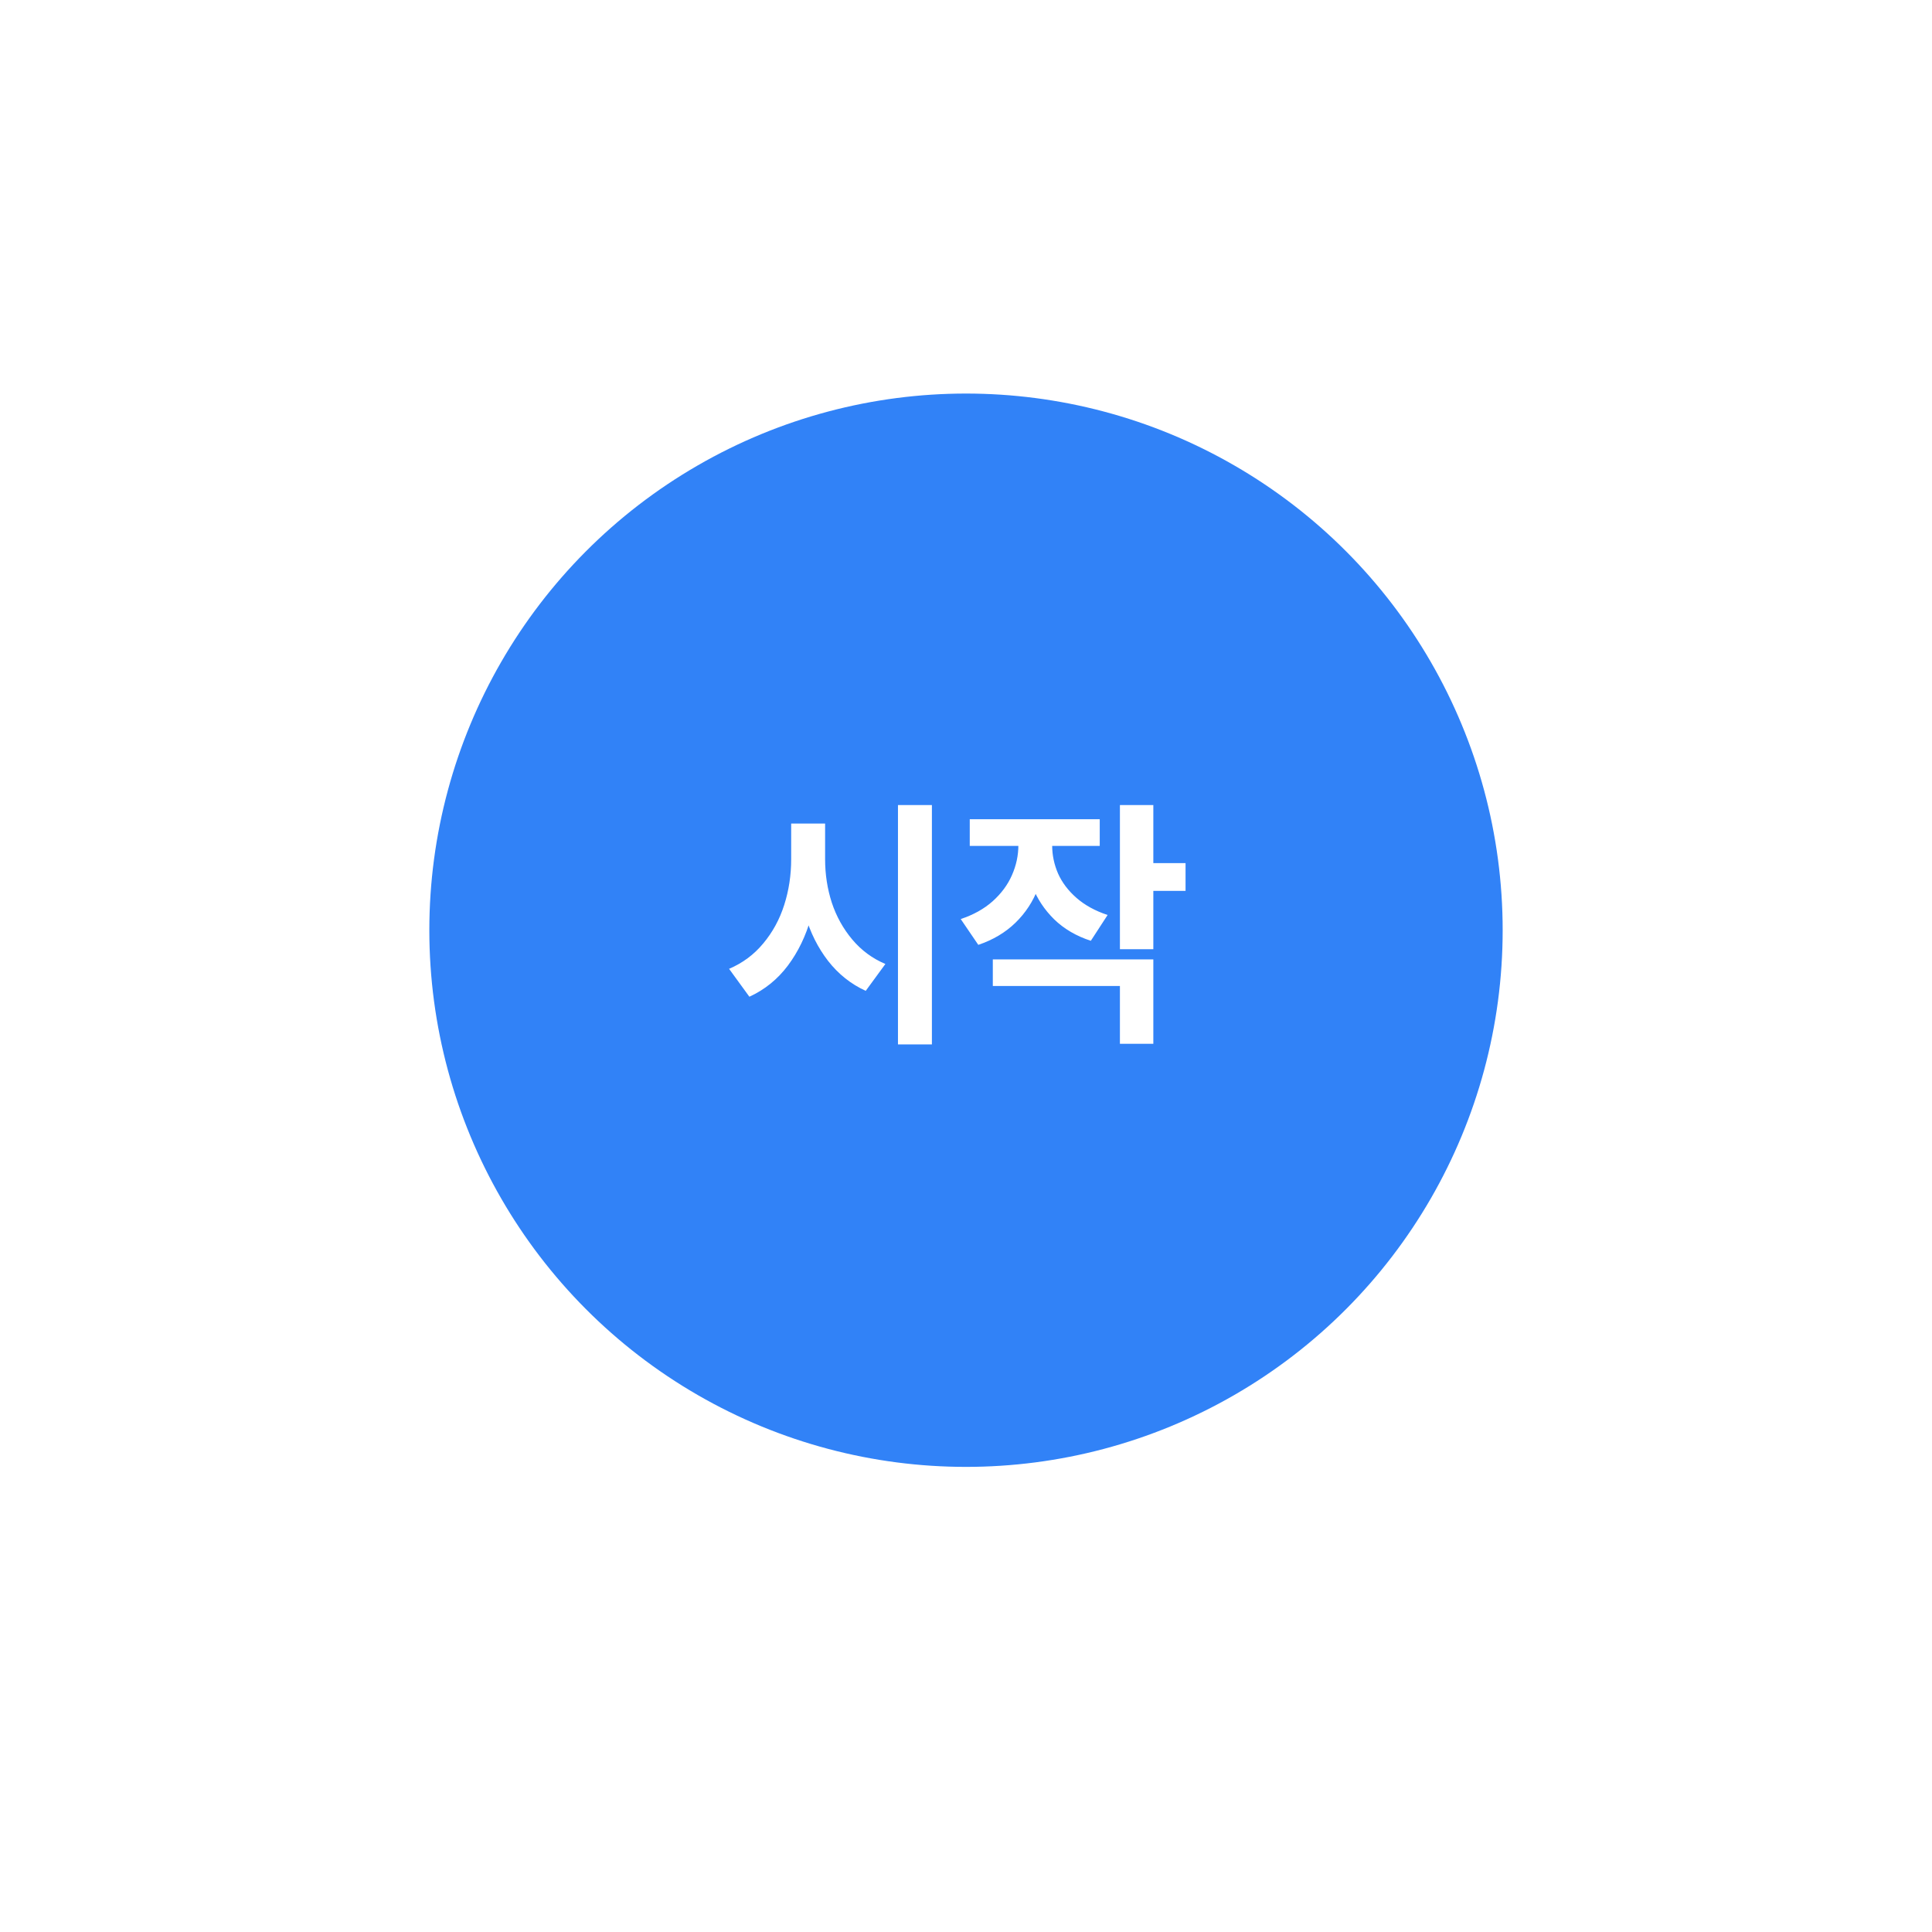 <svg width="108" height="108" viewBox="0 0 108 108" fill="none" xmlns="http://www.w3.org/2000/svg">
<g filter="url(#filter0_d_684_3196)">
<rect x="4" width="100" height="100" rx="20" fill="white"/>
</g>
<circle cx="54" cy="52" r="30" fill="#3182F7"/>
<path d="M45.766 48.028C45.766 49.2 45.622 50.291 45.334 51.302C45.05 52.312 44.621 53.204 44.044 53.975C43.468 54.742 42.751 55.323 41.891 55.718L40.756 54.158C41.513 53.836 42.15 53.362 42.667 52.737C43.19 52.112 43.581 51.395 43.839 50.584C44.098 49.773 44.227 48.921 44.227 48.028V46.036H45.766V48.028ZM46.124 48.028C46.124 48.877 46.249 49.688 46.498 50.459C46.752 51.226 47.133 51.912 47.641 52.518C48.148 53.123 48.766 53.58 49.494 53.887L48.395 55.389C47.57 55.013 46.869 54.456 46.293 53.719C45.722 52.981 45.294 52.127 45.011 51.155C44.728 50.184 44.586 49.141 44.586 48.028V46.036H46.124V48.028ZM52.094 58.384H50.197V45.003H52.094V58.384ZM58.459 47.244C58.459 48.094 58.317 48.892 58.034 49.639C57.755 50.381 57.333 51.028 56.767 51.58C56.205 52.127 55.512 52.54 54.687 52.818L53.705 51.375C54.413 51.141 55.009 50.809 55.492 50.379C55.976 49.944 56.334 49.459 56.569 48.921C56.808 48.379 56.928 47.82 56.928 47.244V46.38H58.459V47.244ZM58.817 47.259C58.817 47.801 58.927 48.326 59.147 48.834C59.372 49.336 59.716 49.791 60.18 50.196C60.644 50.601 61.222 50.919 61.916 51.148L60.978 52.591C60.167 52.327 59.486 51.929 58.935 51.397C58.388 50.86 57.977 50.24 57.704 49.537C57.431 48.829 57.294 48.069 57.294 47.259V46.38H58.817V47.259ZM61.476 47.288H54.21V45.794H61.476V47.288ZM64.472 53.06H62.604V45.003H64.472V53.06ZM66.273 49.8H63.944V48.248H66.273V49.8ZM64.472 58.348H62.604V55.118H55.499V53.631H64.472V58.348Z" fill="white"/>
<defs>
<filter id="filter0_d_684_3196" x="0" y="0" width="108" height="108" filterUnits="userSpaceOnUse" color-interpolation-filters="sRGB">
<feFlood flood-opacity="0" result="BackgroundImageFix"/>
<feColorMatrix in="SourceAlpha" type="matrix" values="0 0 0 0 0 0 0 0 0 0 0 0 0 0 0 0 0 0 127 0" result="hardAlpha"/>
<feOffset dy="4"/>
<feGaussianBlur stdDeviation="2"/>
<feComposite in2="hardAlpha" operator="out"/>
<feColorMatrix type="matrix" values="0 0 0 0 0 0 0 0 0 0 0 0 0 0 0 0 0 0 0.25 0"/>
<feBlend mode="normal" in2="BackgroundImageFix" result="effect1_dropShadow_684_3196"/>
<feBlend mode="normal" in="SourceGraphic" in2="effect1_dropShadow_684_3196" result="shape"/>
</filter>
</defs>
</svg>
